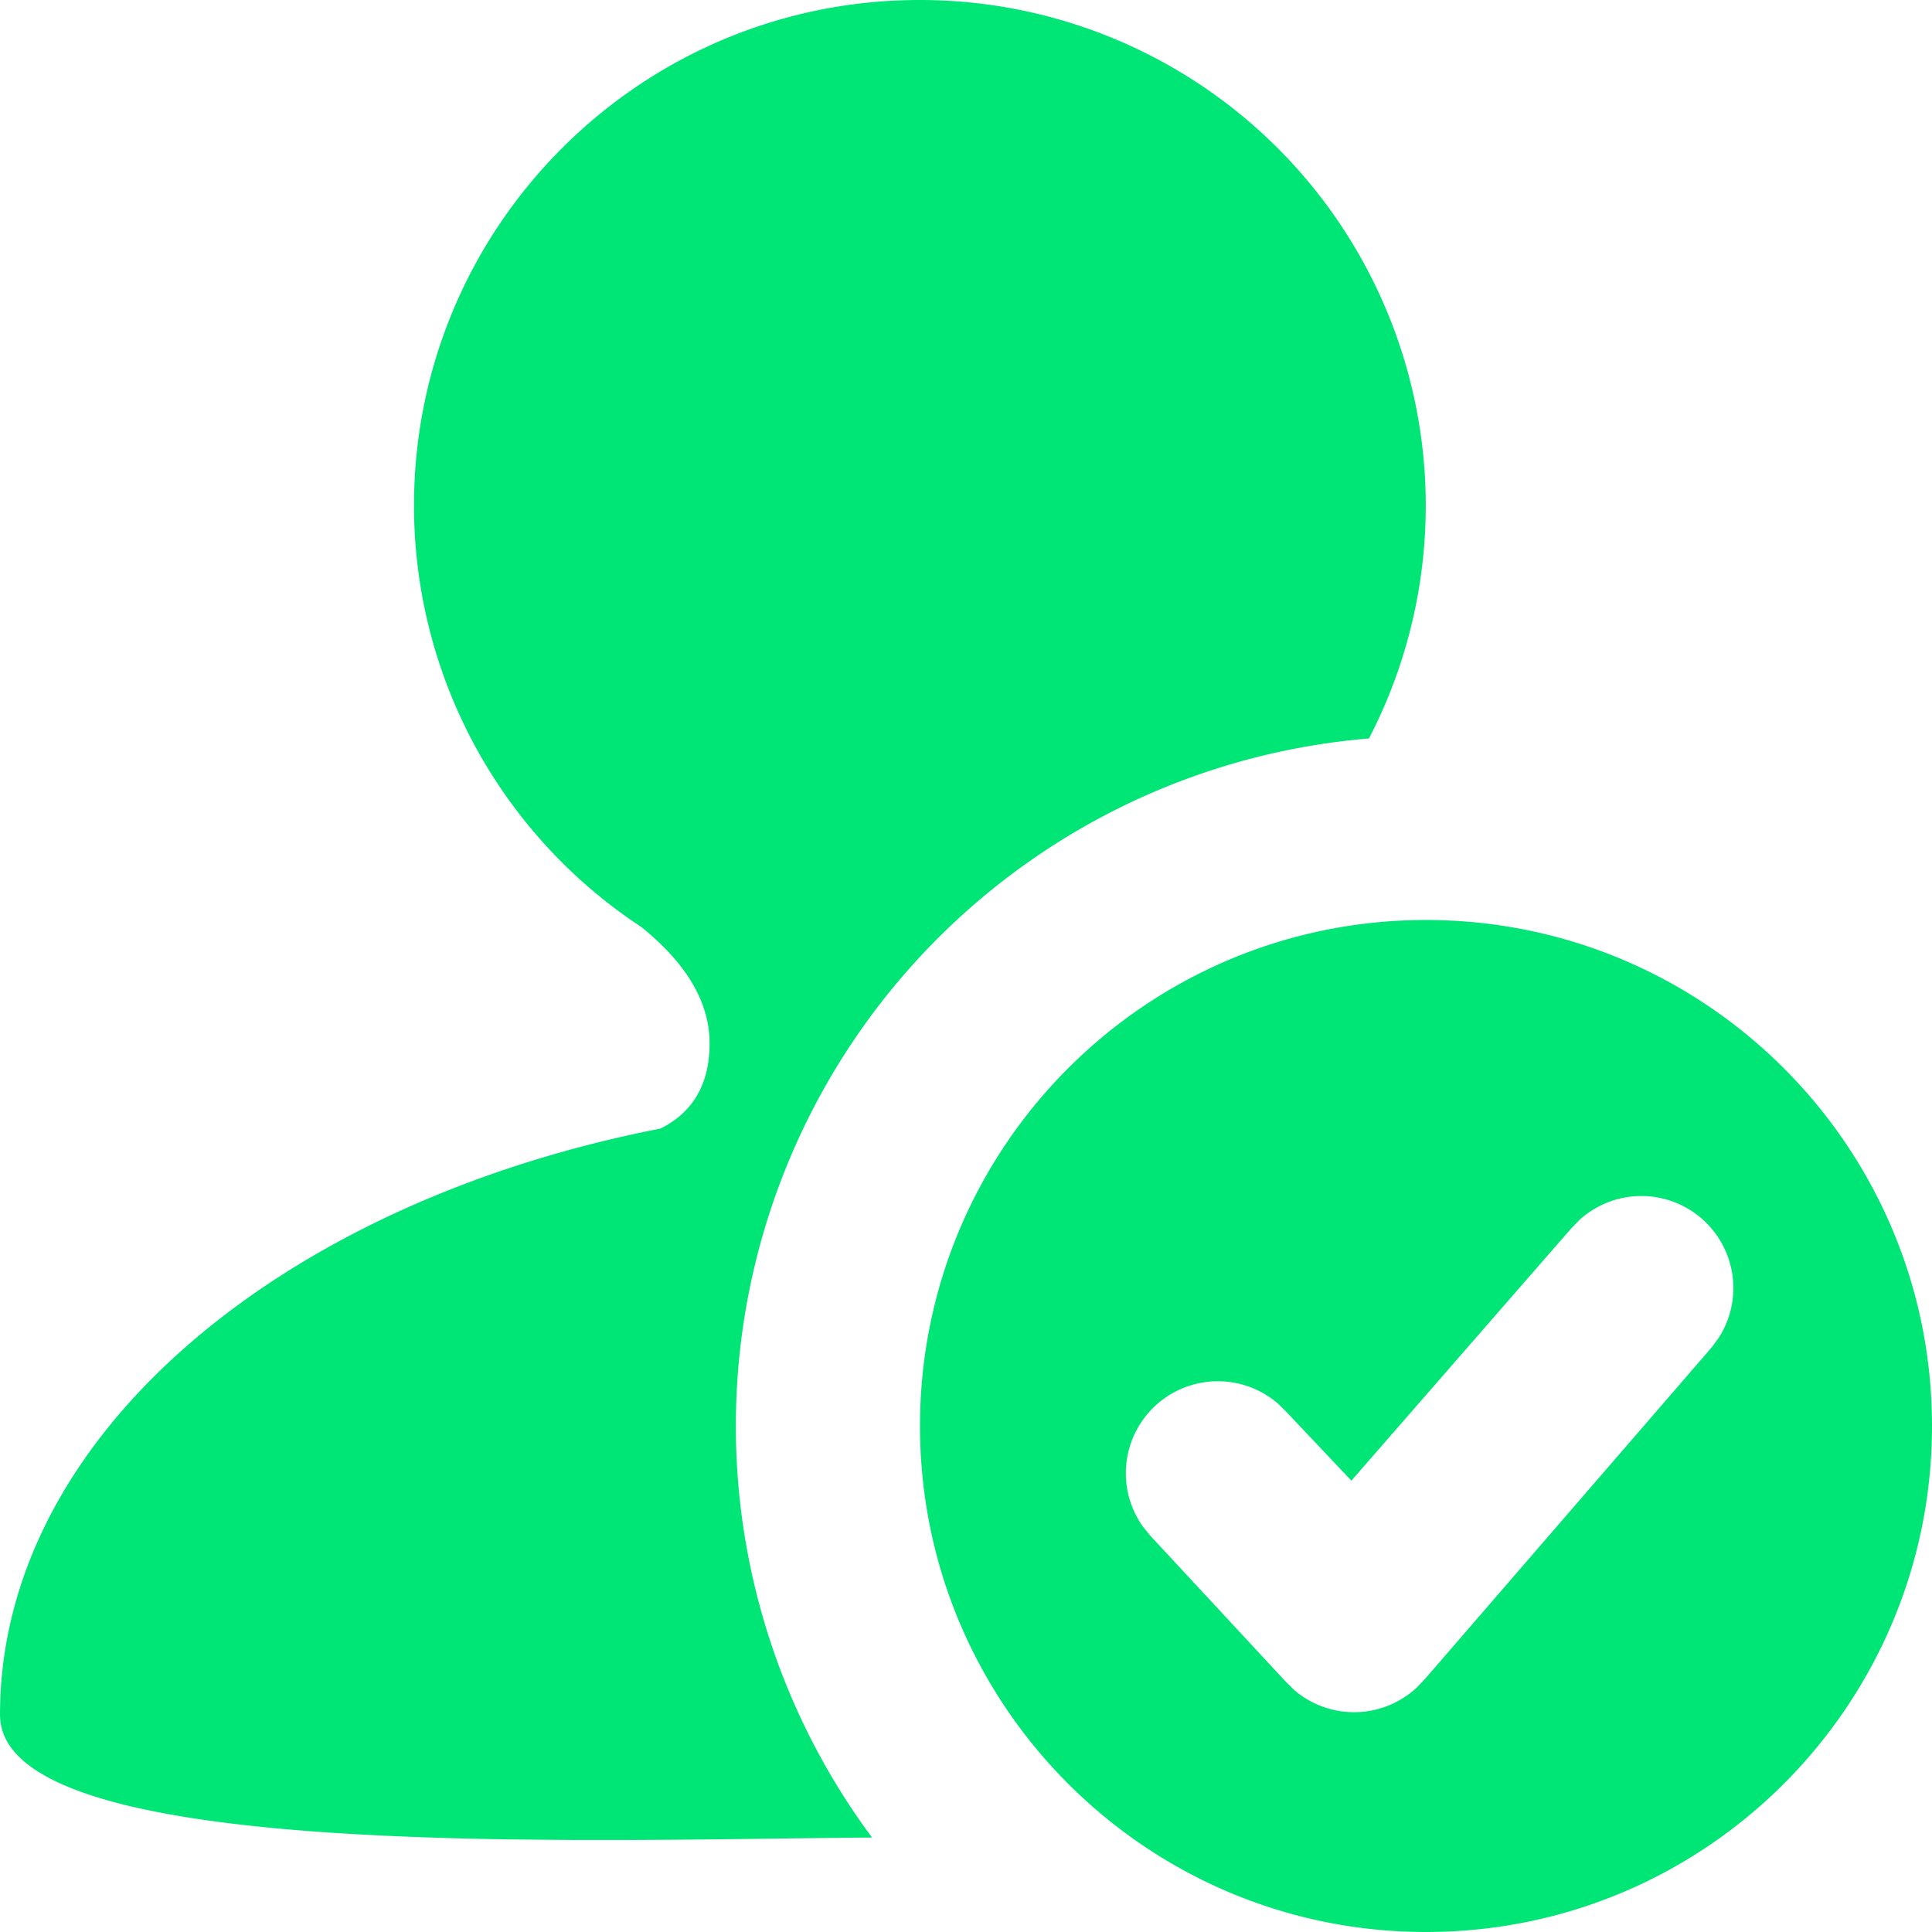 <svg xmlns="http://www.w3.org/2000/svg" viewBox="0 0 896.001 896" width="16" height="16" style="" filter="none">
    
    <g>
    
  <path id="路径_11103" data-name="路径 11103" d="M746.667,512c129.6,0,234.667,105.063,234.667,234.667S876.27,981.333,746.667,981.333,512,876.27,512,746.667,617.064,512,746.667,512ZM512,85.333A234.5,234.5,0,0,1,720.213,427.818a319.915,319.915,0,0,0-230.443,509.7c-33.195.256-73.088,1.024-114.688,1.152H352.9l-10.795-.085-21.717-.213c-119.252-1.877-235.05-12.715-235.05-57.813,0-128.469,129.28-237.269,306.3-271.829q22.784-11.392,22.784-39.509,0-28.416-31.659-53.973a233.941,233.941,0,0,1-105.43-195.584C277.427,190.15,382.491,85.239,512,85.333ZM817.664,651.264l-3.712,3.84L712.064,772.011l-30.336-32.085-3.84-3.755A42.667,42.667,0,0,0,615.3,793.217l3.371,4.181,63.147,68.053,3.883,3.8a42.667,42.667,0,0,0,56.448-1.067l3.8-3.925L879.146,710.23l3.2-4.352a42.667,42.667,0,0,0-64.683-54.613Z" transform="translate(-85.333 -85.333)" fill="rgba(0,230.01,118.065,1)"></path>

    </g>
  </svg>